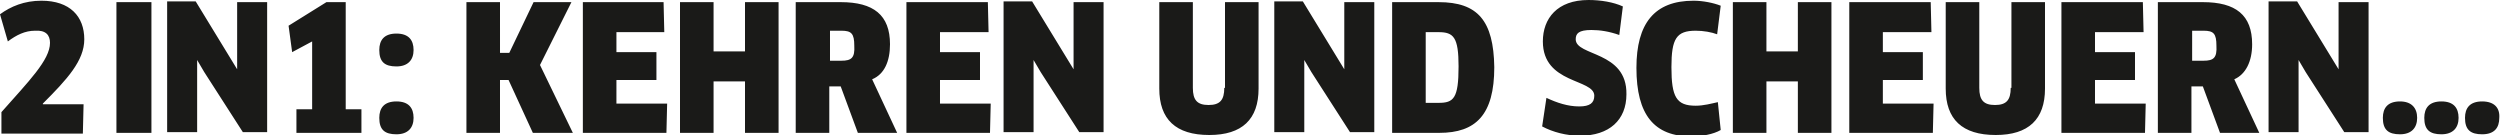 <?xml version="1.0" encoding="utf-8"?>
<!-- Generator: Adobe Illustrator 16.0.0, SVG Export Plug-In . SVG Version: 6.00 Build 0)  -->
<!DOCTYPE svg PUBLIC "-//W3C//DTD SVG 1.1//EN" "http://www.w3.org/Graphics/SVG/1.1/DTD/svg11.dtd">
<svg version="1.1" id="Ebene_1" xmlns="http://www.w3.org/2000/svg" xmlns:xlink="http://www.w3.org/1999/xlink" x="0px" y="0px"
	 width="350px" height="18.9px" viewBox="0 0 350 18.9" enable-background="new 0 0 350 18.9" xml:space="preserve">
<g>
	<g>
		<path fill="#1A1A18" d="M11.8,5.5c0-3.2-2-5.4-6-5.4C3.4,0.1,1.5,0.9,0,2l1.1,3.8c1.2-0.9,2.4-1.5,3.8-1.5C6.4,4.2,7,4.9,7,6
			c0,2.4-3,5.4-6.8,9.7v3h11.4l0.1-4.1H6l0-0.1C9.4,11.1,11.8,8.5,11.8,5.5z M16.3,18.6h4.9V0.3h-4.9V18.6z M33.2,7.8l0,1.9l0,0
			l-5.8-9.5h-4v18.3h4.2v-8.1l0-2l0,0l1,1.7l5.4,8.4h3.4V0.3h-4.2L33.2,7.8z M48.4,0.3h-2.7l-5.3,3.3l0.5,3.7l2.8-1.5v9.5h-2.2v3.3
			h9.1v-3.3h-2.2V0.3z M55.5,4.7c-1.7,0-2.4,0.9-2.4,2.3c0,1.7,0.8,2.3,2.4,2.3s2.4-0.9,2.4-2.3C57.9,5.6,57.2,4.7,55.5,4.7z
			 M55.5,14.2c-1.7,0-2.4,0.9-2.4,2.3c0,1.7,0.8,2.3,2.4,2.3s2.4-0.9,2.4-2.3C57.9,15.1,57.2,14.2,55.5,14.2z M80,0.3h-5.3l-3.4,7.1
			h-1.3V0.3h-4.7v18.3h4.7v-7.4h1.2l3.4,7.4h5.6l-4.6-9.5L80,0.3z M86.3,11.2h5.6V7.3h-5.6V4.5H93l-0.1-4.2H81.6v18.3h11.7l0.1-4.1
			h-7.1V11.2z M104.3,7.2h-4.4V0.3h-4.7v18.3h4.7v-7.2h4.4v7.2h4.7V0.3h-4.7V7.2z M124.6,6.2c0-4.1-2.3-5.9-6.9-5.9h-6.3v18.3h4.7
			v-6.5h1.6l2.4,6.5h5.5l-3.5-7.5C123.8,10.4,124.6,8.6,124.6,6.2z M117.8,8.5h-1.6V4.3h1.6c1.4,0,1.8,0.4,1.8,2.1
			C119.7,8.1,119.2,8.5,117.8,8.5z M131.6,11.2h5.6V7.3h-5.6V4.5h6.8l-0.1-4.2h-11.4v18.3h11.7l0.1-4.1h-7.1V11.2z M150.3,7.8l0,1.9
			l0,0l-5.8-9.5h-4v18.3h4.2v-8.1l0-2l0,0l1,1.7l5.4,8.4h3.4V0.3h-4.2L150.3,7.8z M171.4,12.3c0,1.7-0.6,2.4-2.2,2.4
			c-1.6,0-2.2-0.7-2.2-2.4v-12h-4.7v12.1c0,4.3,2.3,6.5,7,6.5c4.6,0,6.9-2.2,6.9-6.5V0.3h-4.7V12.3z M188.2,7.8l0,1.9l0,0l-5.8-9.5
			h-4v18.3h4.2v-8.1l0-2l0,0l1,1.7l5.4,8.4h3.4V0.3h-4.2L188.2,7.8z M201.4,0.3h-6.5v18.3h6.6c5.1,0,7.7-2.5,7.7-9.2
			C209.1,2.9,206.9,0.3,201.4,0.3z M201.4,14.4h-1.8V4.5h1.8c2.1,0,2.8,0.7,2.8,4.8C204.2,13.8,203.5,14.4,201.4,14.4z M220.6,5.5
			c0-0.8,0.4-1.3,2.2-1.3c1.2,0,2.5,0.2,3.9,0.7l0.5-4c-1.3-0.6-3.1-0.9-4.8-0.9C218,0,216,2.6,216,5.8c0,6,7.2,5.2,7.2,7.6
			c0,1-0.6,1.5-2.1,1.5c-1.6,0-3.1-0.5-4.6-1.2l-0.6,4c1.5,0.8,3.4,1.3,5.3,1.3c4.1,0,6.5-2.2,6.5-5.8
			C227.8,7.1,220.6,7.9,220.6,5.5z M237.4,14.8c-2.7,0-3.4-1.2-3.4-5.4c0-4,0.7-5.1,3.4-5.1c1.1,0,2.2,0.2,3,0.5l0.5-4
			c-1-0.4-2.5-0.7-3.8-0.7c-5.5,0-8,3.2-8,9.4c0,6.6,2.5,9.6,7.7,9.6c1.4,0,3.1-0.3,4.1-0.9l-0.4-3.9
			C239.6,14.5,238.5,14.8,237.4,14.8z M251.7,7.2h-4.4V0.3h-4.7v18.3h4.7v-7.2h4.4v7.2h4.7V0.3h-4.7V7.2z M263.6,11.2h5.6V7.3h-5.6
			V4.5h6.8l-0.1-4.2h-11.4v18.3h11.7l0.1-4.1h-7.1V11.2z M281.5,12.3c0,1.7-0.6,2.4-2.2,2.4c-1.6,0-2.2-0.7-2.2-2.4v-12h-4.7v12.1
			c0,4.3,2.3,6.5,7,6.5c4.6,0,6.9-2.2,6.9-6.5V0.3h-4.7V12.3z M293.3,11.2h5.6V7.3h-5.6V4.5h6.8l-0.1-4.2h-11.4v18.3h11.7l0.1-4.1
			h-7.1V11.2z M315.3,6.2c0-4.1-2.3-5.9-6.9-5.9h-6.3v18.3h4.7v-6.5h1.6l2.4,6.5h5.5l-3.5-7.5C314.4,10.4,315.3,8.6,315.3,6.2z
			 M308.5,8.5h-1.6V4.3h1.6c1.4,0,1.8,0.4,1.8,2.1C310.4,8.1,309.9,8.5,308.5,8.5z M327.4,7.8l0,1.9l0,0l-5.8-9.5h-4v18.3h4.2v-8.1
			l0-2l0,0l1,1.7l5.4,8.4h3.4V0.3h-4.2L327.4,7.8z M341.8,14.2c-1.7,0-2.4,0.9-2.4,2.3c0,1.7,0.8,2.3,2.4,2.3s2.4-0.9,2.4-2.3
			C344.2,15.1,343.5,14.2,341.8,14.2z M347.5,14.2c-1.7,0-2.4,0.9-2.4,2.3c0,1.7,0.8,2.3,2.4,2.3c1.7,0,2.4-0.9,2.4-2.3
			C350,15.1,349.2,14.2,347.5,14.2z M336,14.2c-1.7,0-2.4,0.9-2.4,2.3c0,1.7,0.8,2.3,2.4,2.3s2.4-0.9,2.4-2.3
			C338.4,15.1,337.6,14.2,336,14.2z"/>
	</g>
</g>
</svg>
